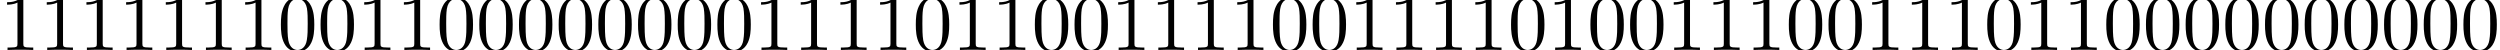<?xml version='1.0' encoding='UTF-8'?>
<!-- This file was generated by dvisvgm 2.13.3 -->
<svg version='1.1' xmlns='http://www.w3.org/2000/svg' xmlns:xlink='http://www.w3.org/1999/xlink' width='313.823pt' height='6.274pt' viewBox='14.819 -6.274 313.823 6.274'>
<defs>
<path id='g0-48' d='M4.583-3.188C4.583-3.985 4.533-4.782 4.184-5.519C3.726-6.476 2.909-6.635 2.491-6.635C1.893-6.635 1.166-6.376 .757-5.45C.438-4.762 .389-3.985 .389-3.188C.389-2.441 .428-1.544 .837-.787C1.265 .02 1.993 .219 2.481 .219C3.019 .219 3.776 .01 4.214-.936C4.533-1.624 4.583-2.401 4.583-3.188ZM3.756-3.308C3.756-2.56 3.756-1.883 3.646-1.245C3.497-.299 2.929 0 2.481 0C2.092 0 1.504-.249 1.325-1.205C1.215-1.803 1.215-2.72 1.215-3.308C1.215-3.945 1.215-4.603 1.295-5.141C1.484-6.326 2.232-6.416 2.481-6.416C2.809-6.416 3.467-6.237 3.656-5.25C3.756-4.692 3.756-3.935 3.756-3.308Z'/>
<path id='g0-49' d='M4.174 0V-.309H3.856C2.959-.309 2.929-.418 2.929-.787V-6.376C2.929-6.615 2.929-6.635 2.7-6.635C2.082-5.998 1.205-5.998 .887-5.998V-5.689C1.086-5.689 1.674-5.689 2.192-5.948V-.787C2.192-.428 2.162-.309 1.265-.309H.946V0C1.295-.03 2.162-.03 2.56-.03S3.826-.03 4.174 0Z'/>
</defs>
<g id='page1'>
<use x='14.819' y='0' xlink:href='#g0-49'/>
<use x='19.801' y='0' xlink:href='#g0-49'/>
<use x='24.782' y='0' xlink:href='#g0-49'/>
<use x='29.763' y='0' xlink:href='#g0-49'/>
<use x='34.745' y='0' xlink:href='#g0-49'/>
<use x='39.726' y='0' xlink:href='#g0-49'/>
<use x='44.707' y='0' xlink:href='#g0-49'/>
<use x='49.689' y='0' xlink:href='#g0-48'/>
<use x='54.67' y='0' xlink:href='#g0-48'/>
<use x='59.651' y='0' xlink:href='#g0-49'/>
<use x='64.633' y='0' xlink:href='#g0-49'/>
<use x='69.614' y='0' xlink:href='#g0-48'/>
<use x='74.595' y='0' xlink:href='#g0-48'/>
<use x='79.577' y='0' xlink:href='#g0-48'/>
<use x='84.558' y='0' xlink:href='#g0-48'/>
<use x='89.539' y='0' xlink:href='#g0-48'/>
<use x='94.521' y='0' xlink:href='#g0-48'/>
<use x='99.502' y='0' xlink:href='#g0-48'/>
<use x='104.483' y='0' xlink:href='#g0-48'/>
<use x='109.465' y='0' xlink:href='#g0-49'/>
<use x='114.446' y='0' xlink:href='#g0-49'/>
<use x='119.427' y='0' xlink:href='#g0-49'/>
<use x='124.408' y='0' xlink:href='#g0-49'/>
<use x='129.39' y='0' xlink:href='#g0-48'/>
<use x='134.371' y='0' xlink:href='#g0-49'/>
<use x='139.352' y='0' xlink:href='#g0-49'/>
<use x='144.334' y='0' xlink:href='#g0-48'/>
<use x='149.315' y='0' xlink:href='#g0-48'/>
<use x='154.296' y='0' xlink:href='#g0-49'/>
<use x='159.278' y='0' xlink:href='#g0-49'/>
<use x='164.259' y='0' xlink:href='#g0-49'/>
<use x='169.24' y='0' xlink:href='#g0-49'/>
<use x='174.222' y='0' xlink:href='#g0-48'/>
<use x='179.203' y='0' xlink:href='#g0-48'/>
<use x='184.184' y='0' xlink:href='#g0-49'/>
<use x='189.166' y='0' xlink:href='#g0-49'/>
<use x='194.147' y='0' xlink:href='#g0-49'/>
<use x='199.128' y='0' xlink:href='#g0-49'/>
<use x='204.11' y='0' xlink:href='#g0-48'/>
<use x='209.091' y='0' xlink:href='#g0-49'/>
<use x='214.072' y='0' xlink:href='#g0-48'/>
<use x='219.054' y='0' xlink:href='#g0-48'/>
<use x='224.035' y='0' xlink:href='#g0-49'/>
<use x='229.016' y='0' xlink:href='#g0-49'/>
<use x='233.998' y='0' xlink:href='#g0-49'/>
<use x='238.979' y='0' xlink:href='#g0-48'/>
<use x='243.96' y='0' xlink:href='#g0-48'/>
<use x='248.941' y='0' xlink:href='#g0-49'/>
<use x='253.923' y='0' xlink:href='#g0-49'/>
<use x='258.904' y='0' xlink:href='#g0-49'/>
<use x='263.885' y='0' xlink:href='#g0-48'/>
<use x='268.867' y='0' xlink:href='#g0-49'/>
<use x='273.848' y='0' xlink:href='#g0-49'/>
<use x='278.829' y='0' xlink:href='#g0-48'/>
<use x='283.811' y='0' xlink:href='#g0-48'/>
<use x='288.792' y='0' xlink:href='#g0-48'/>
<use x='293.773' y='0' xlink:href='#g0-48'/>
<use x='298.755' y='0' xlink:href='#g0-48'/>
<use x='303.736' y='0' xlink:href='#g0-48'/>
<use x='308.717' y='0' xlink:href='#g0-48'/>
<use x='313.699' y='0' xlink:href='#g0-48'/>
<use x='318.68' y='0' xlink:href='#g0-48'/>
<use x='323.661' y='0' xlink:href='#g0-48'/>
</g>
</svg>